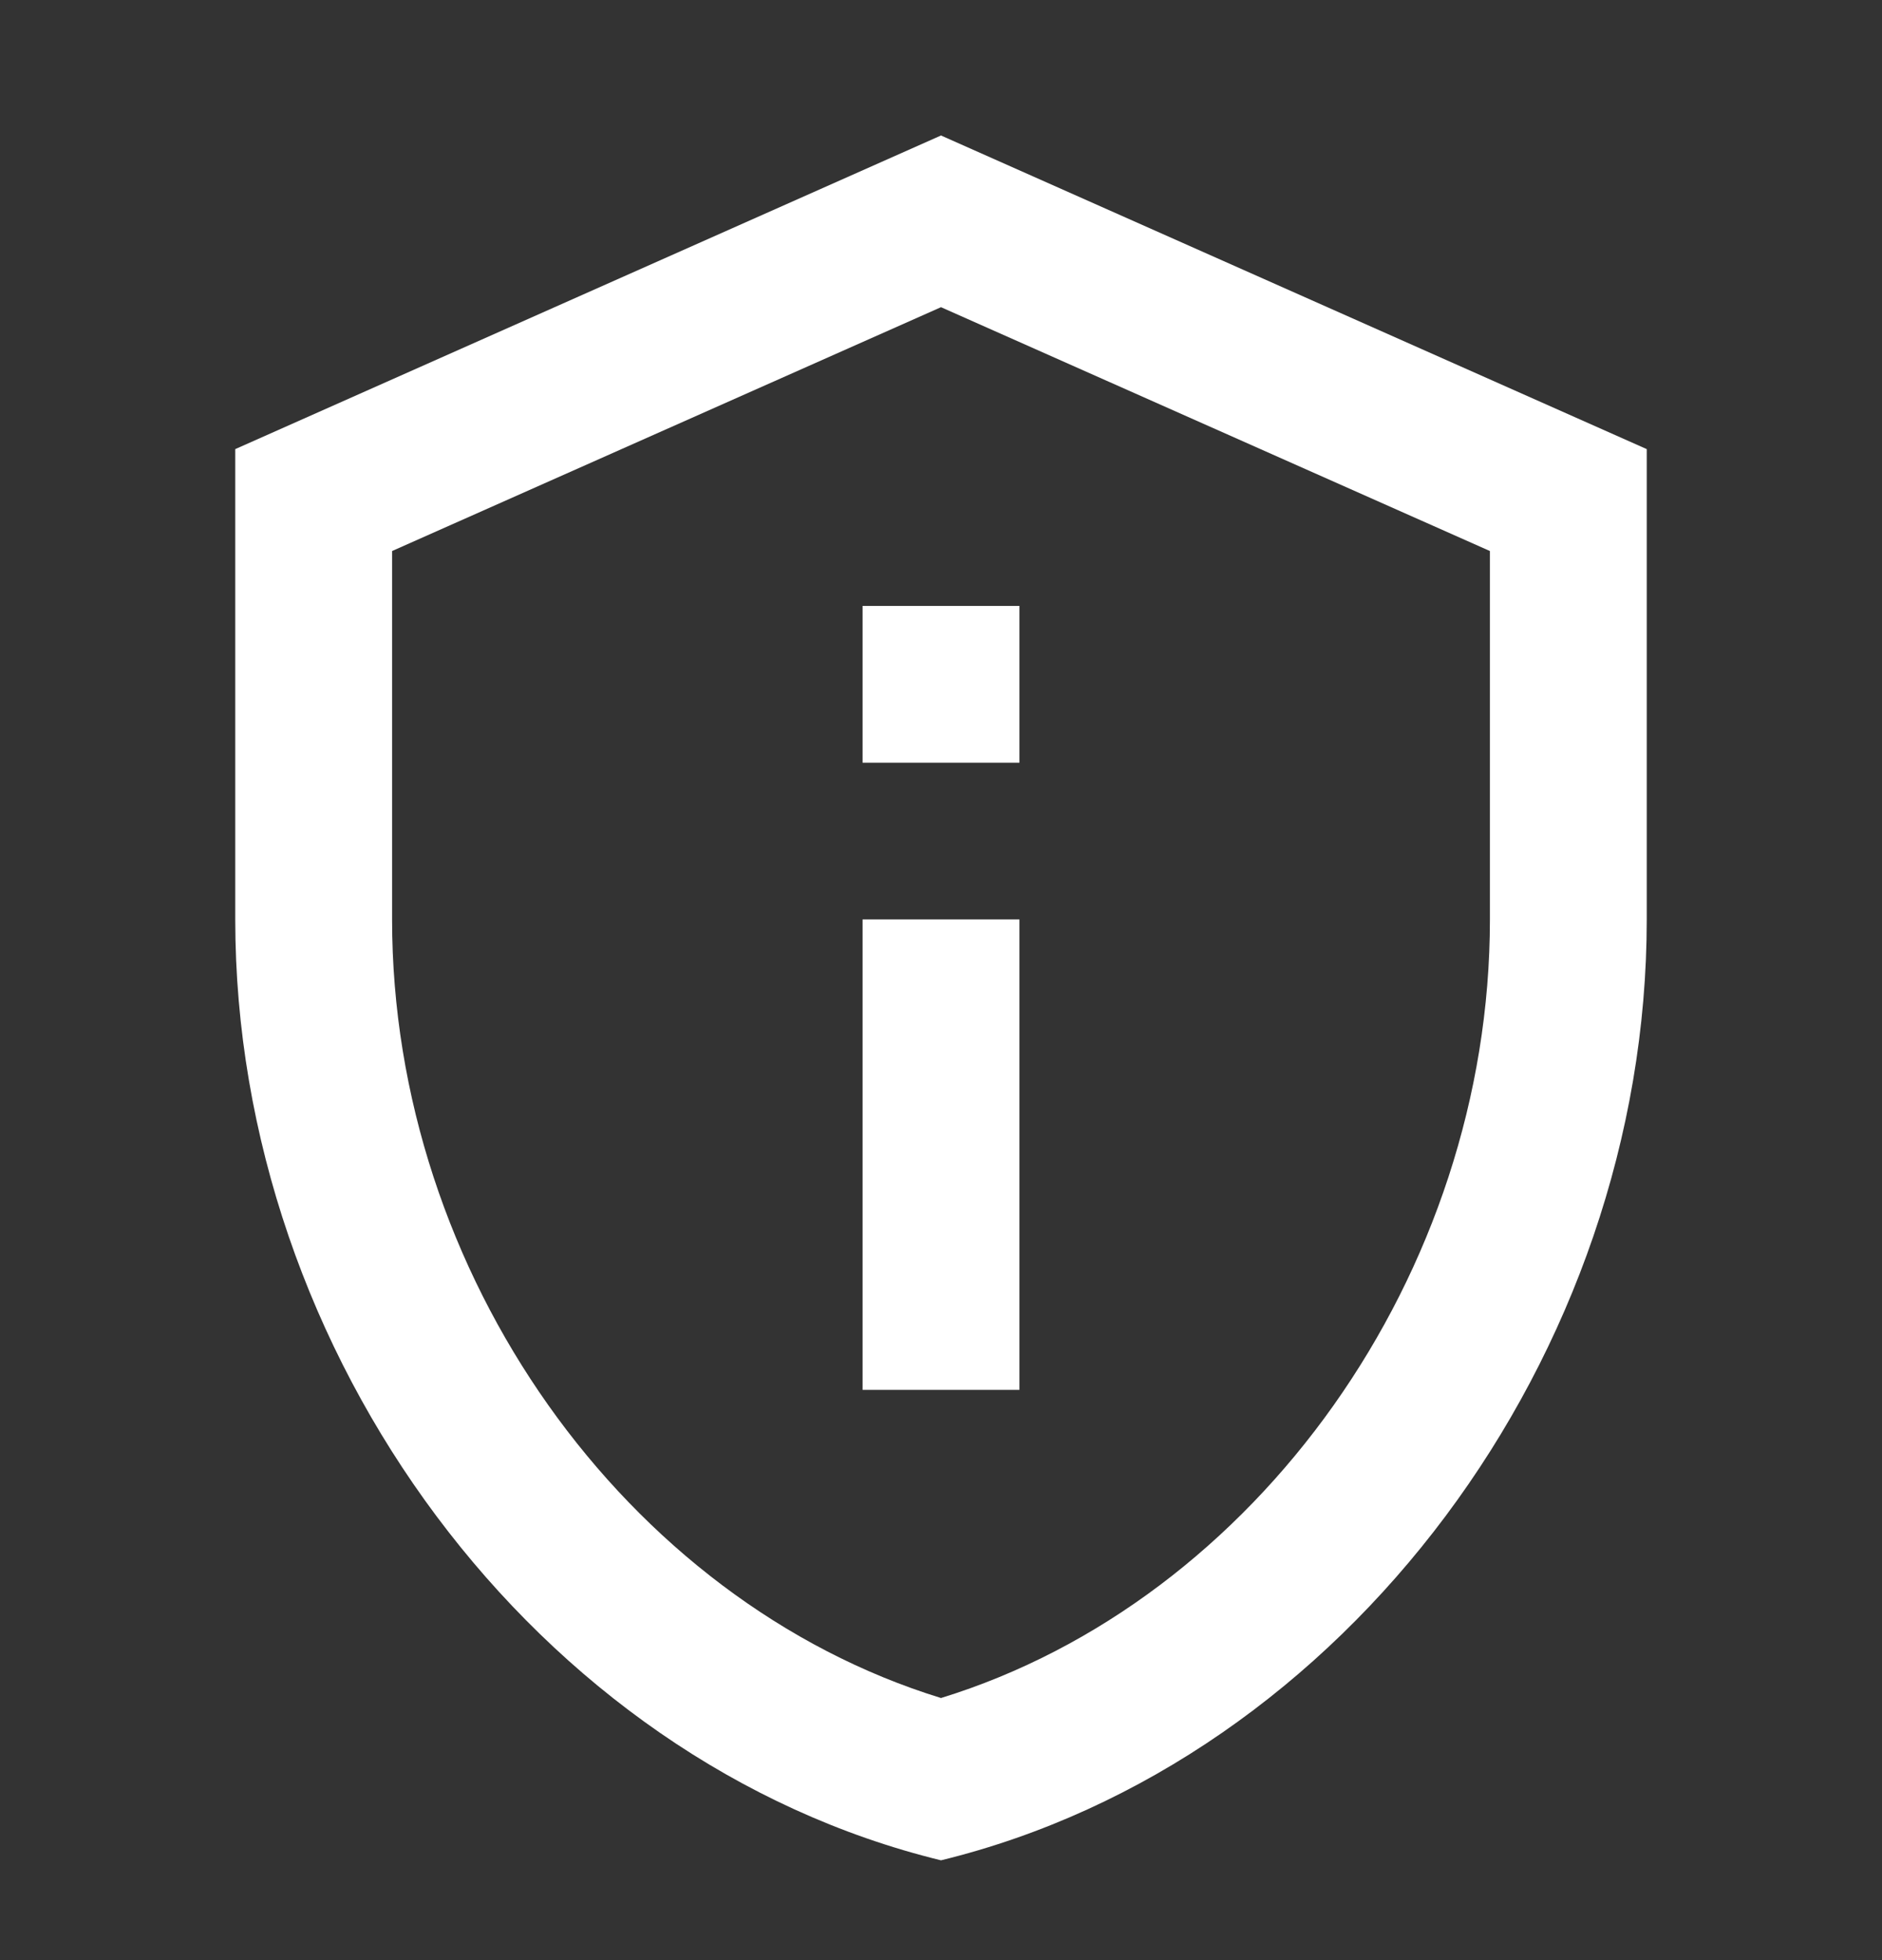 <svg width="24" height="25" viewBox="0 0 24 25" fill="none" xmlns="http://www.w3.org/2000/svg">
<rect x="0" y="0" width="24" height="25" fill="#333333" stroke="none"/>
<path d="M12 3.918L19 7.028V11.727C19 16.247 16.02 20.418 12 21.657C7.98 20.418 5 16.247 5 11.727V7.028L12 3.918ZM12 1.728L3 5.728V11.727C3 17.277 6.84 22.468 12 23.727C17.16 22.468 21 17.277 21 11.727V5.728L12 1.728ZM11 7.728H13V9.728H11V7.728ZM11 11.727H13V17.727H11V11.727Z" fill="white"/>
</svg>
